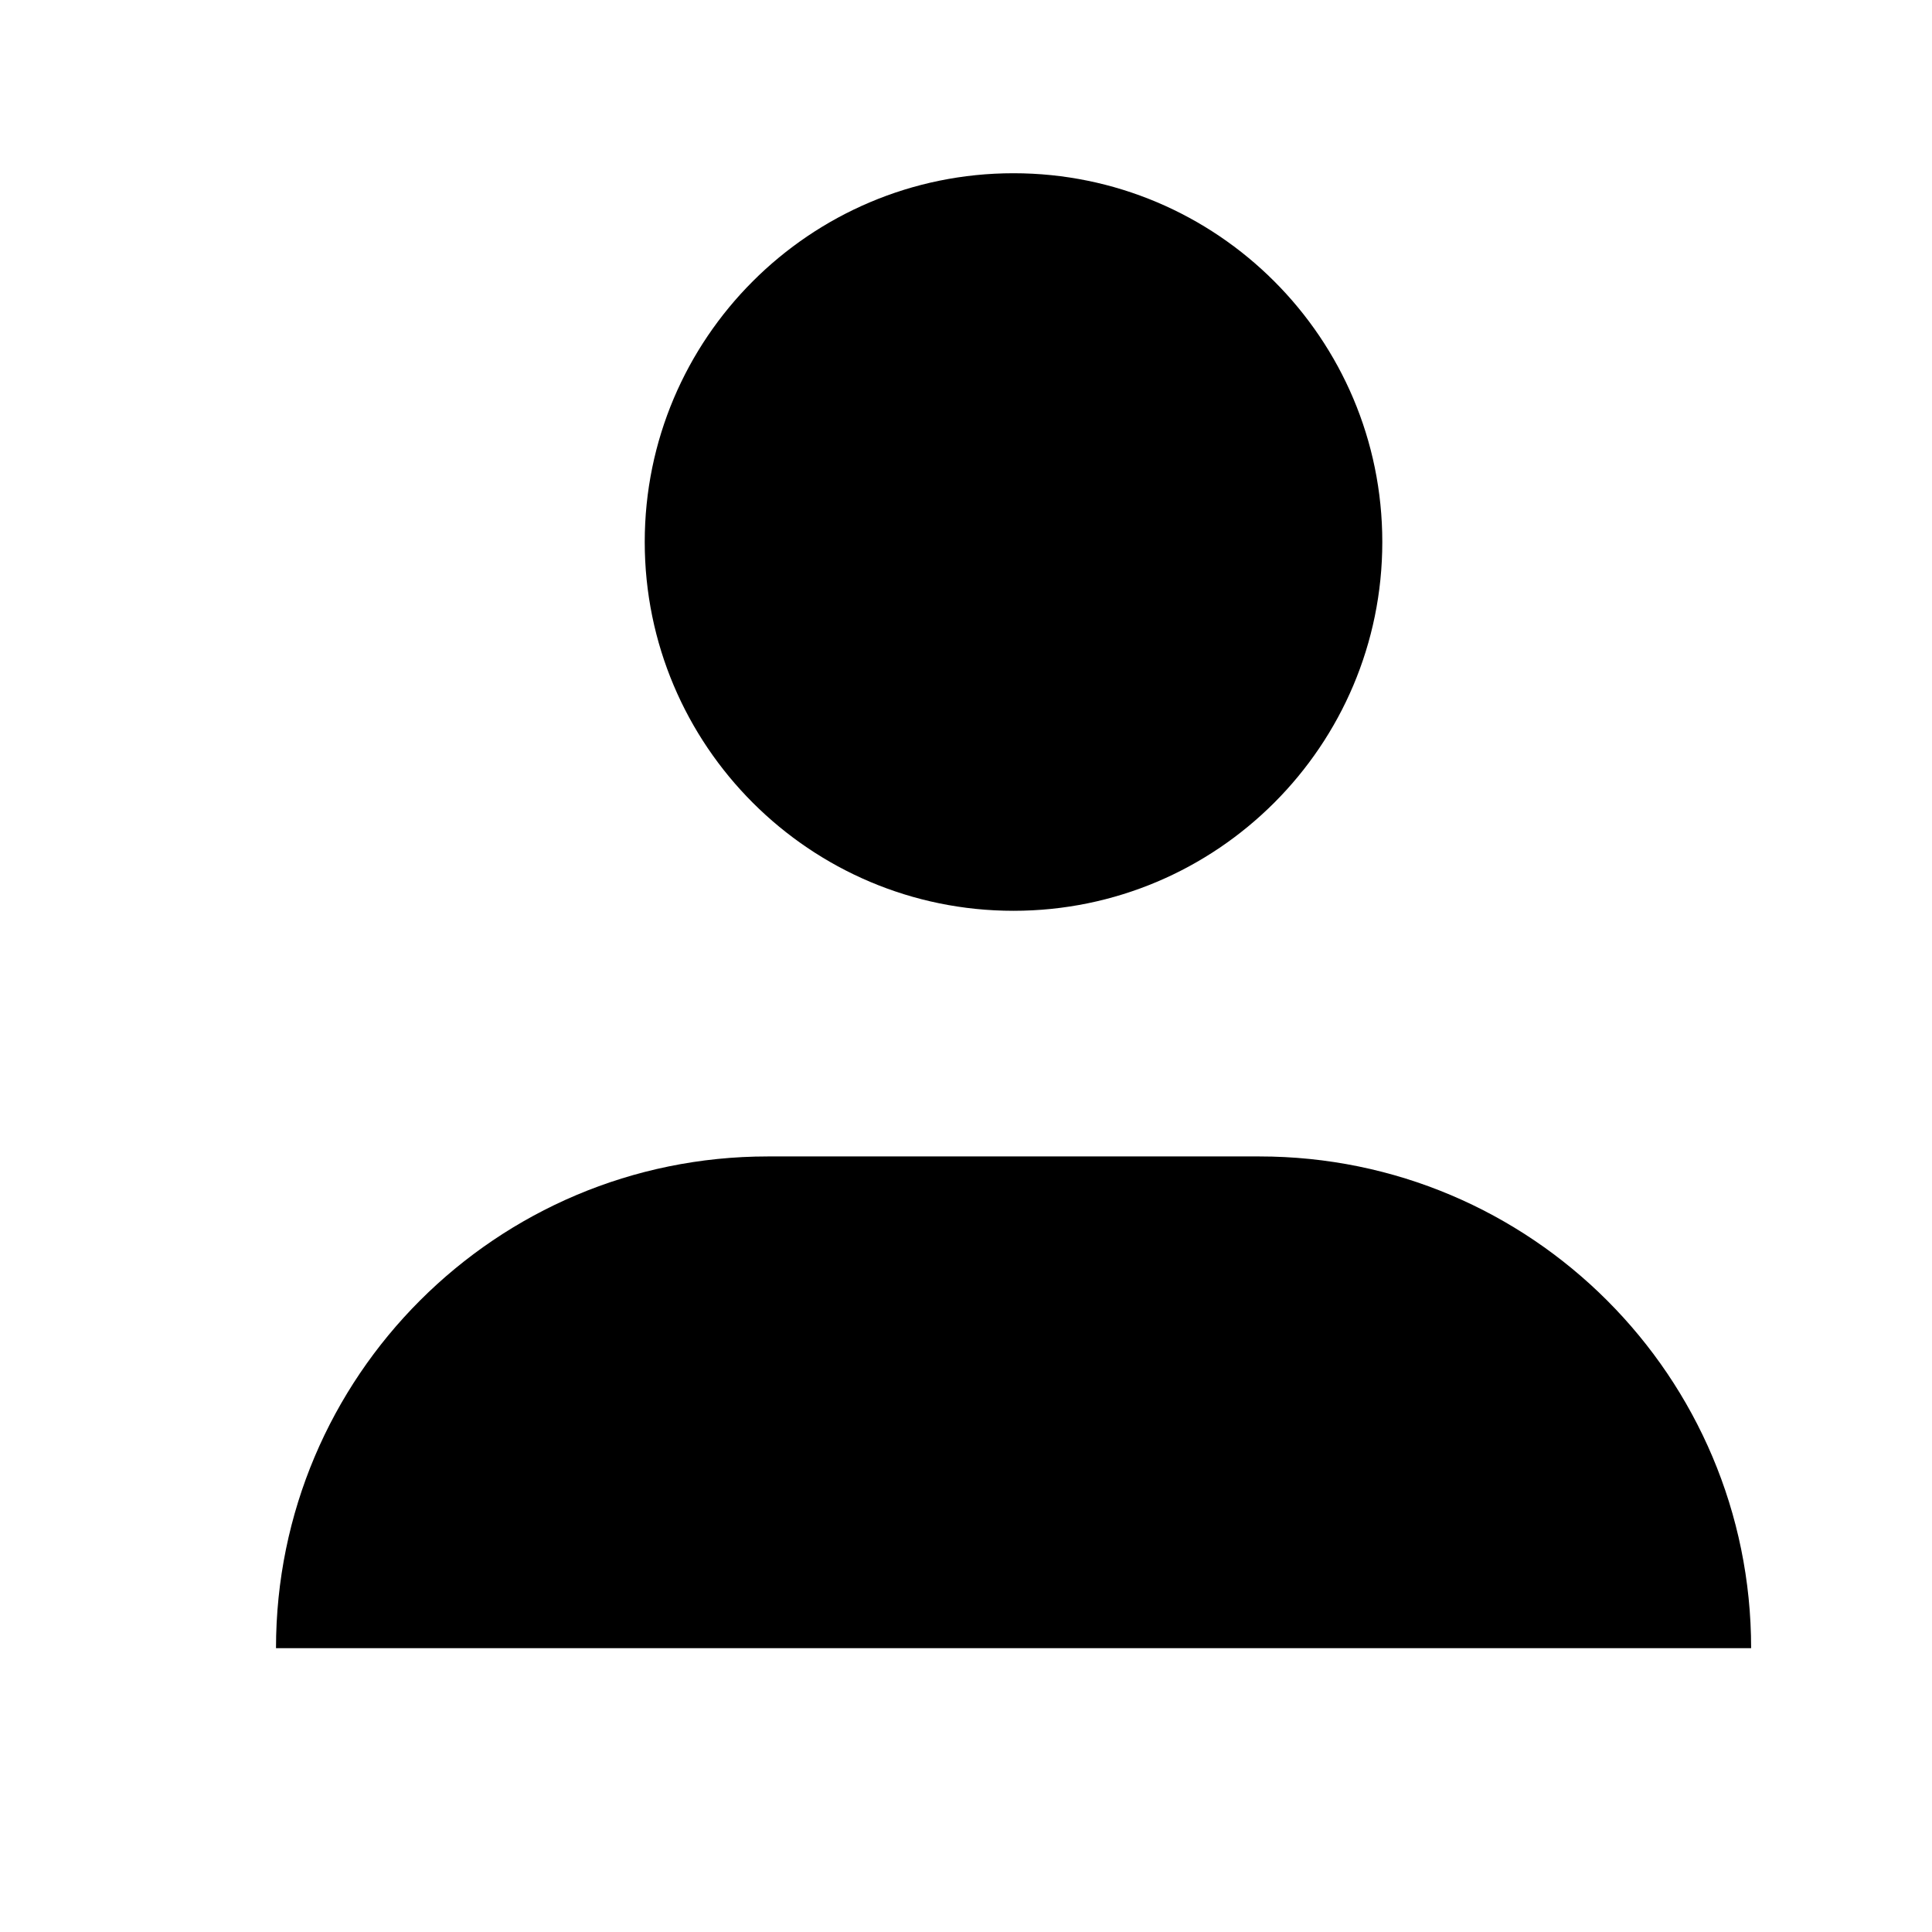 <svg width="21" height="21" viewBox="0 0 21 21" xmlns="http://www.w3.org/2000/svg">
<path d="M15.025 5.891C15.025 8.104 13.229 9.9 11.016 9.9C8.804 9.9 7.008 8.104 7.008 5.891C7.008 3.679 8.804 1.883 11.016 1.883C13.229 1.883 15.025 3.679 15.025 5.891Z"  stroke-width="2" stroke-linecap="round" stroke-linejoin="round"/>
<path d="M19.034 17.915V17.915C19.034 14.963 16.641 12.57 13.69 12.57H8.345C5.393 12.57 3 14.963 3 17.915V17.915"  stroke-width="2" stroke-linecap="round"/>
</svg>

